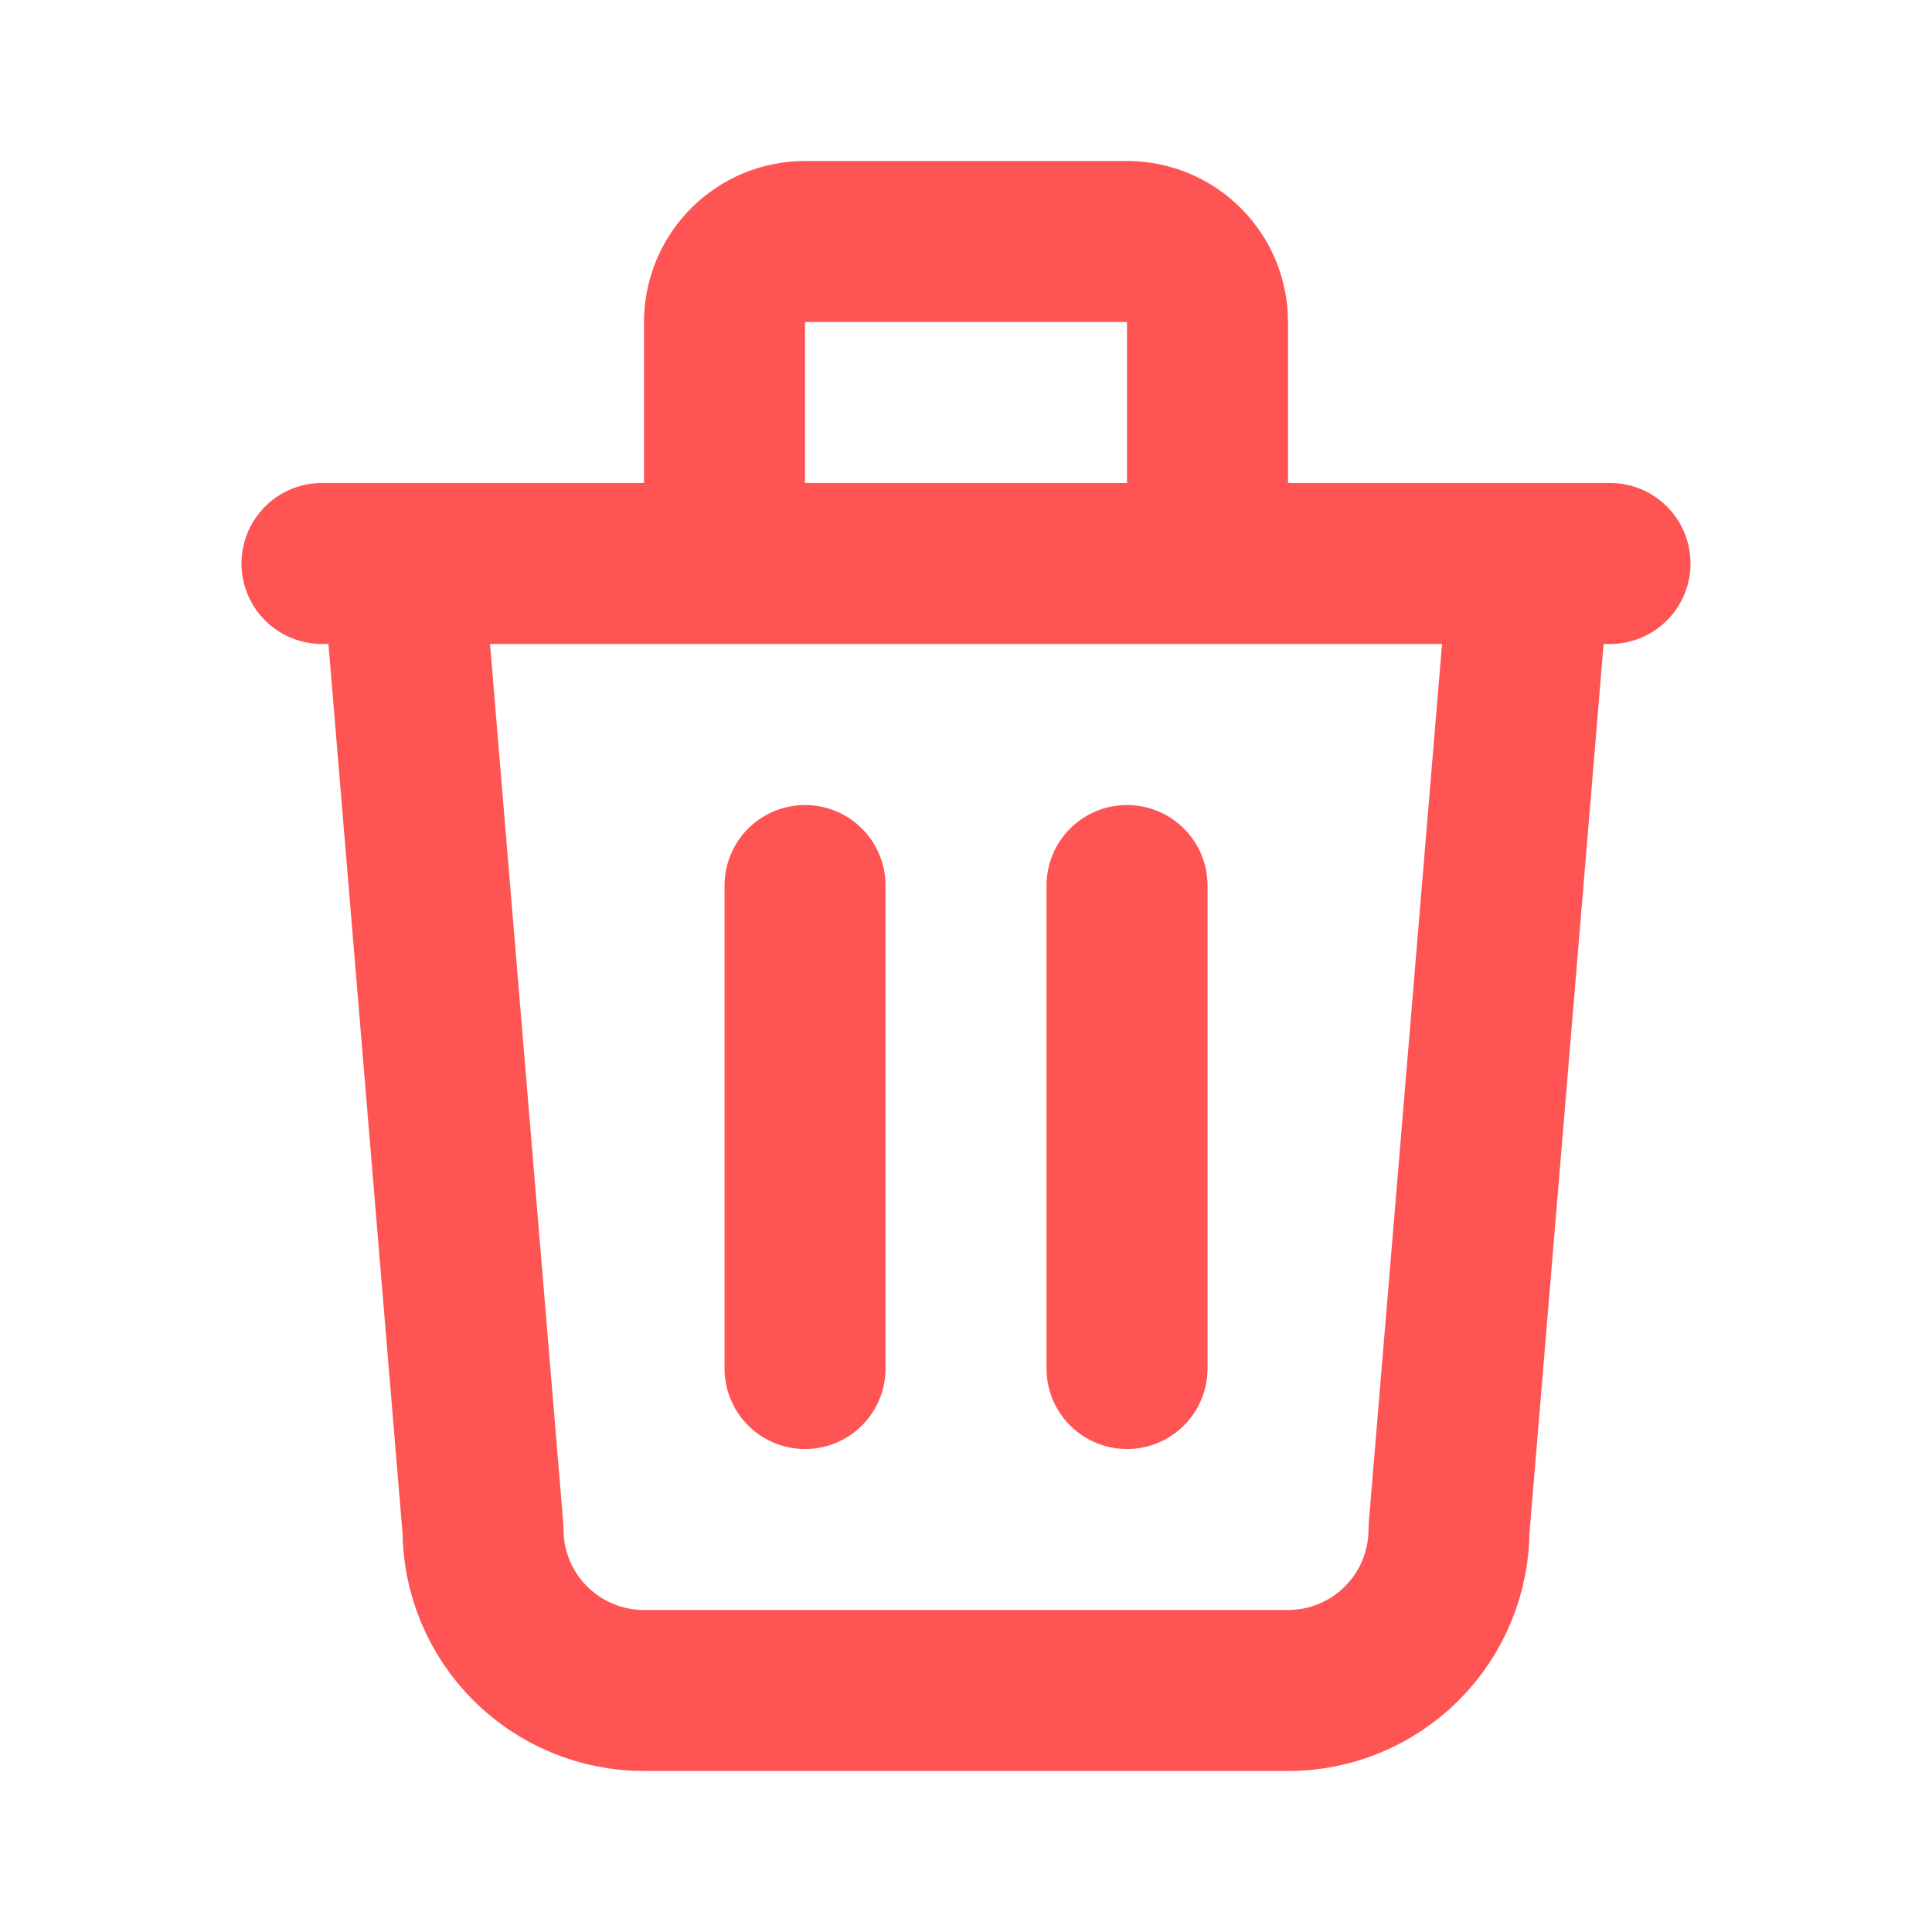 <svg width="32" height="32" viewBox="0 0 32 32" fill="none" xmlns="http://www.w3.org/2000/svg">
<g id="tabler:trash">
<path id="Vector" d="M5.333 9.333H26.667M13.334 14.667V22.667M18.667 14.667V22.667M6.667 9.333L8 25.333C8 26.041 8.281 26.719 8.781 27.219C9.281 27.719 9.96 28 10.667 28H21.334C22.041 28 22.719 27.719 23.219 27.219C23.719 26.719 24 26.041 24 25.333L25.334 9.333M12 9.333V5.333C12 4.98 12.141 4.641 12.391 4.391C12.641 4.14 12.98 4 13.334 4H18.667C19.02 4 19.36 4.14 19.61 4.391C19.86 4.641 20 4.98 20 5.333V9.333" stroke="#FF5454" stroke-width="2.667" stroke-linecap="round" stroke-linejoin="round"/>
</g>
</svg>
